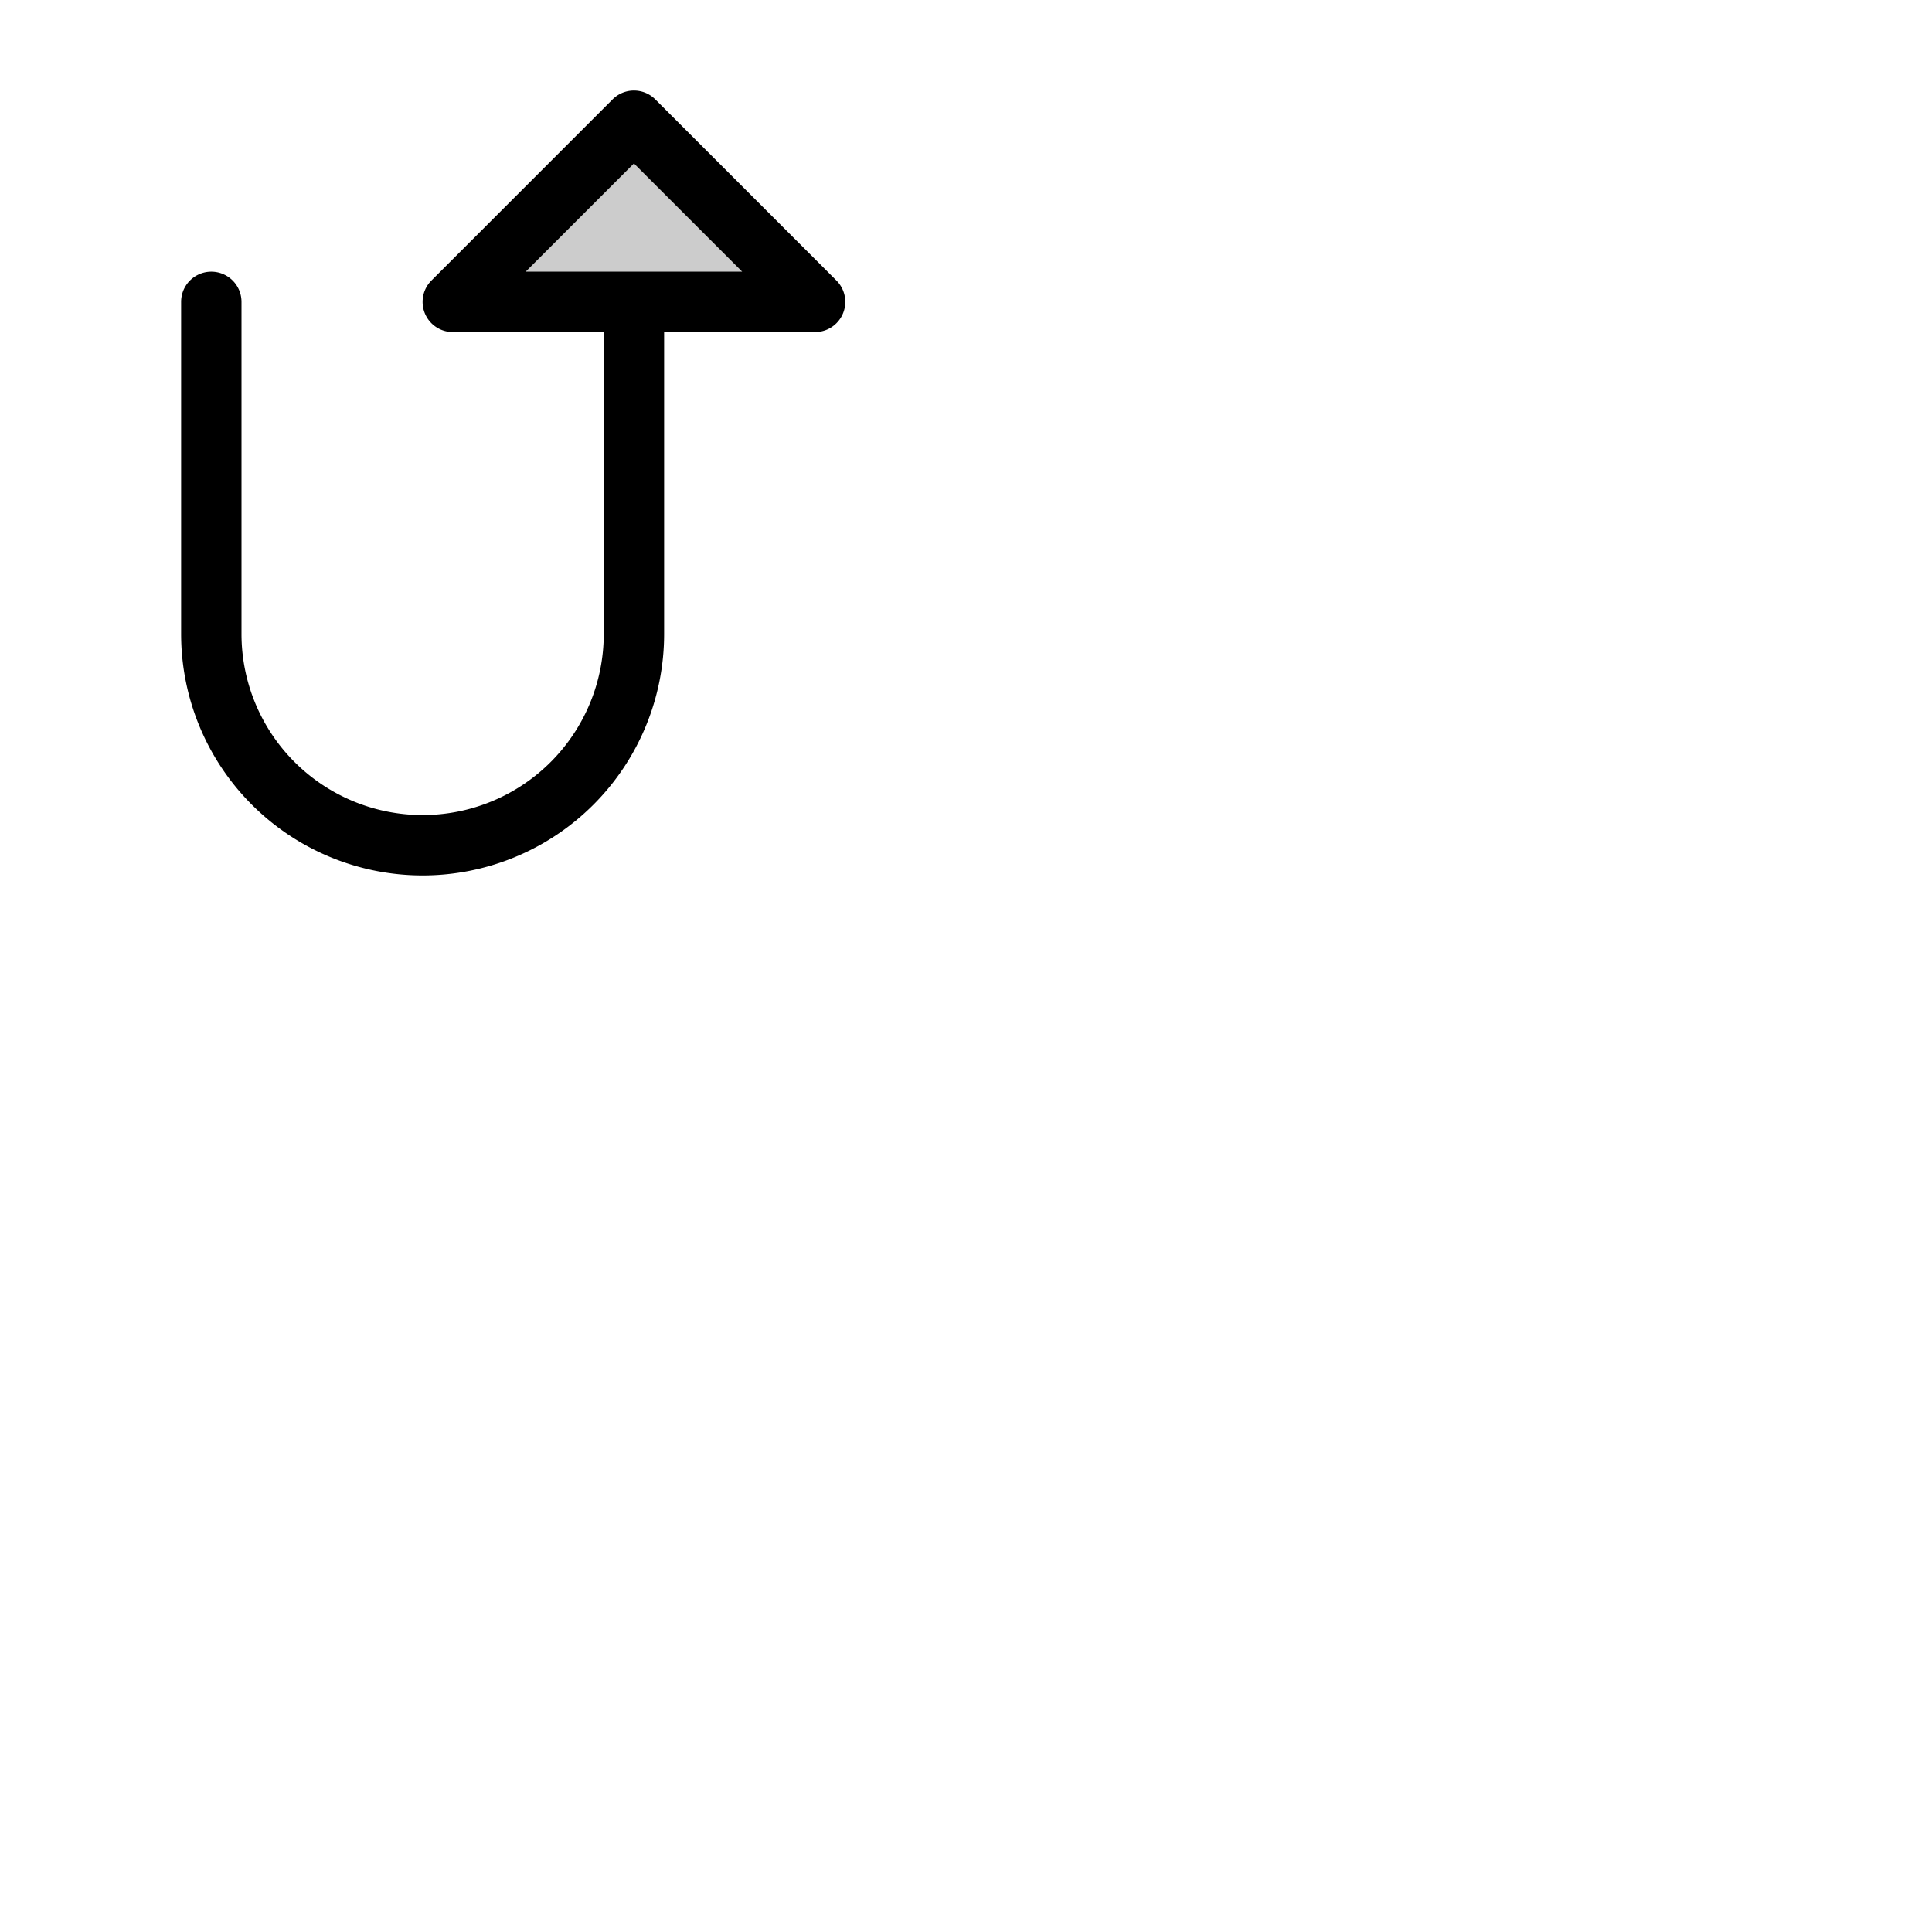 <svg xmlns="http://www.w3.org/2000/svg" version="1.1" viewBox="0 0 512 512" fill="currentColor"><g fill="currentColor"><path d="M216 80h-96l48-48Z" opacity=".2"/><path d="m221.66 74.34l-48-48a8 8 0 0 0-11.32 0l-48 48A8 8 0 0 0 120 88h40v80a48 48 0 0 1-96 0V80a8 8 0 0 0-16 0v88a64 64 0 0 0 128 0V88h40a8 8 0 0 0 5.66-13.66M139.31 72L168 43.31L196.69 72Z"/></g></svg>